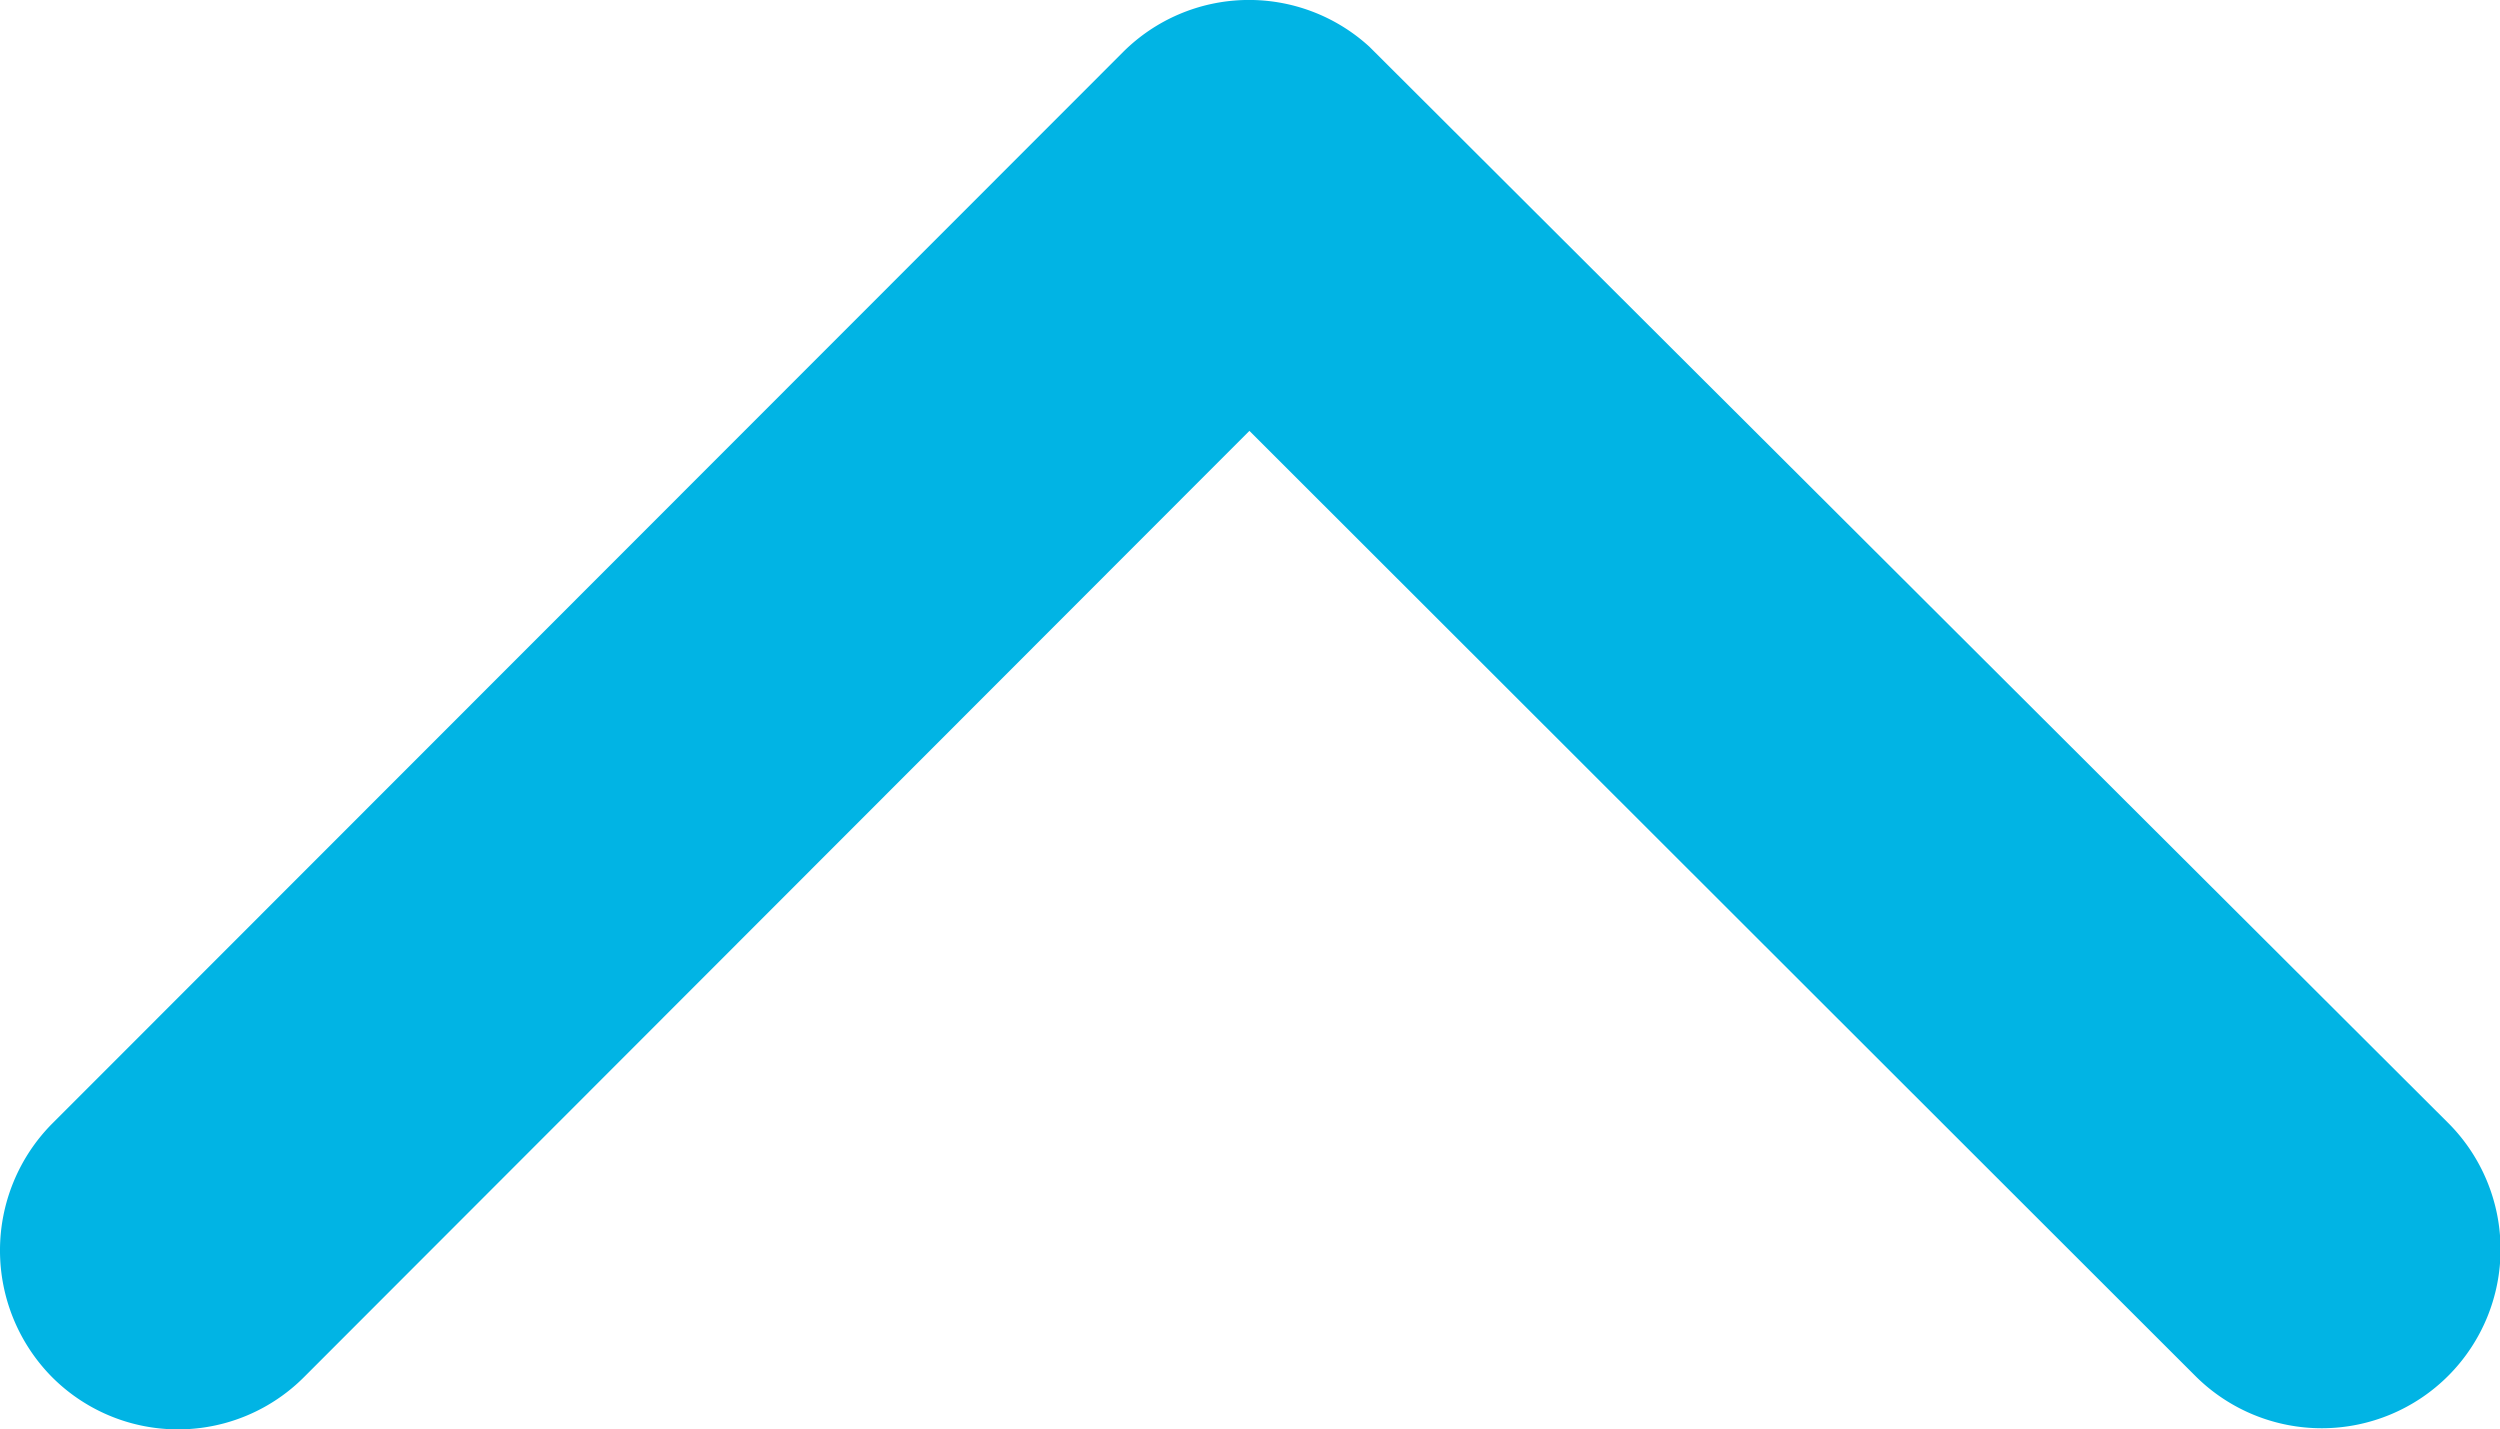 <svg xmlns="http://www.w3.org/2000/svg" width="14.639" height="8.37" viewBox="0 0 14.639 8.37">
  <path id="Icon_ionic-ios-arrow-down" data-name="Icon ionic-ios-arrow-down" d="M13.51,17.093l5.535-5.54a1.042,1.042,0,0,1,1.477,0,1.055,1.055,0,0,1,0,1.482l-6.272,6.276a1.044,1.044,0,0,1-1.443.031l-6.315-6.3A1.046,1.046,0,1,1,7.97,11.558Z" transform="translate(20.826 19.616) rotate(180)" fill="#01b4e4"/>
</svg>
